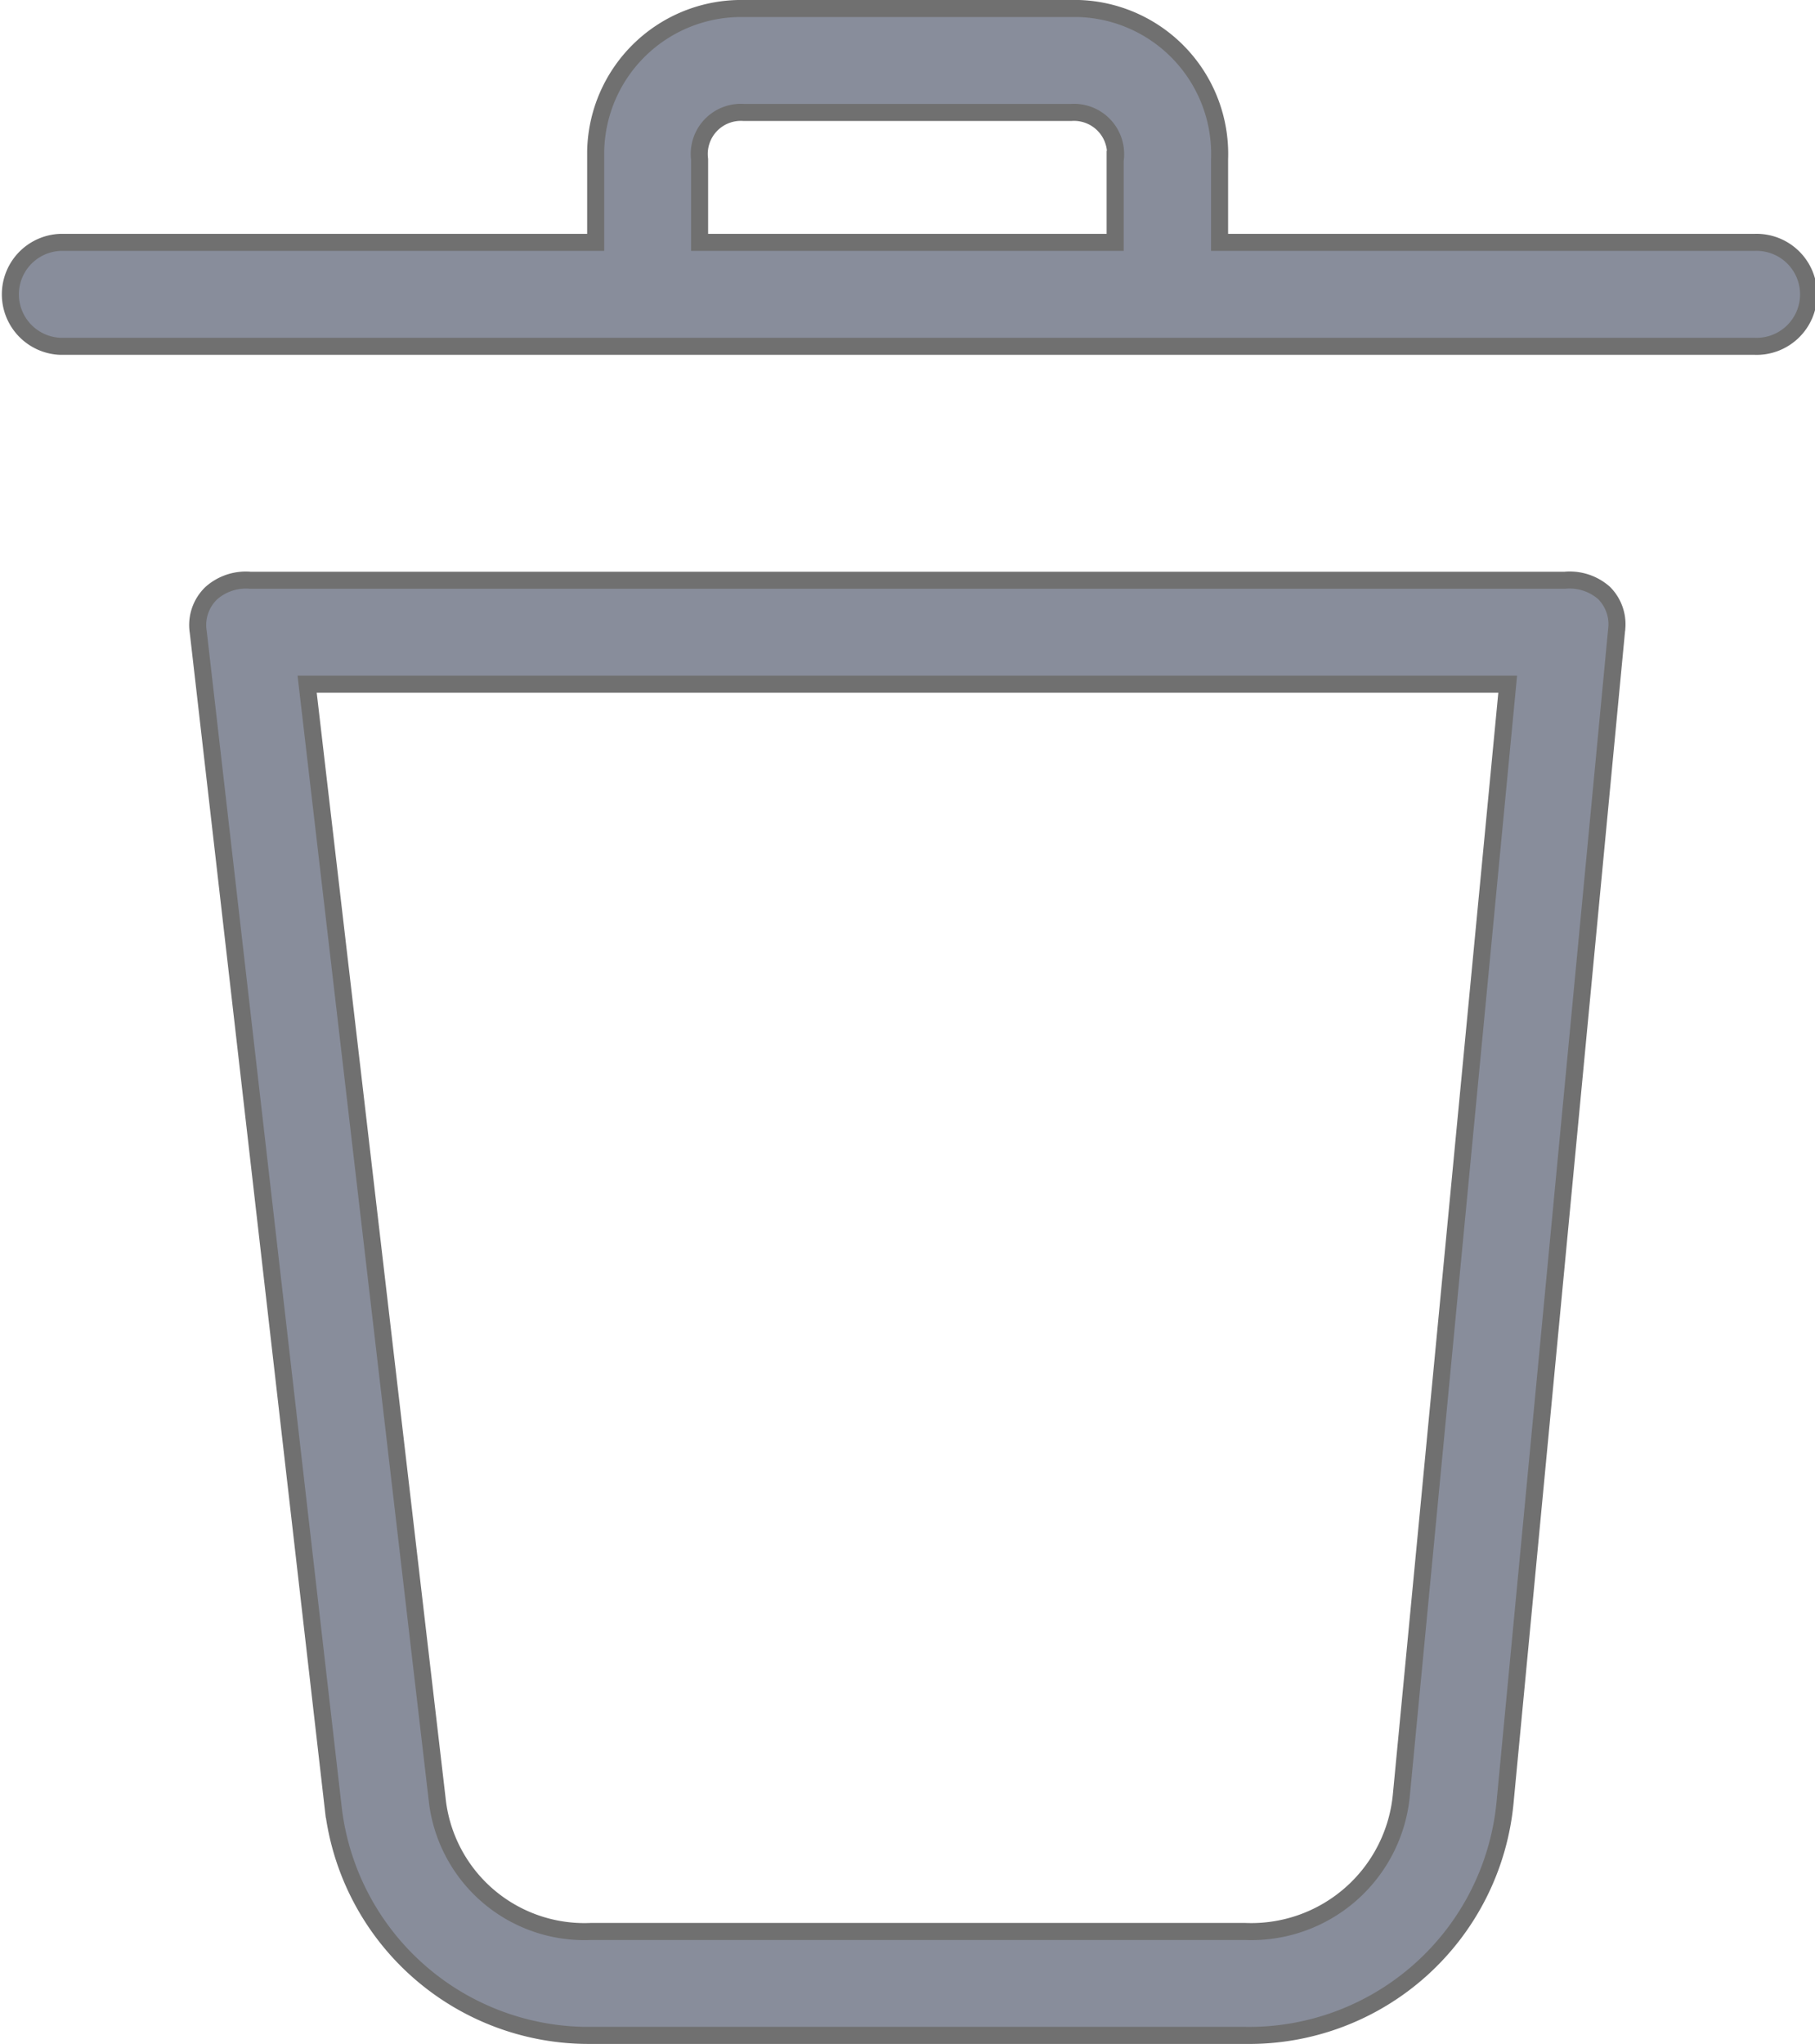 <svg xmlns="http://www.w3.org/2000/svg" width="21.292" height="23.975" viewBox="0 0 21.292 23.975">
  <g id="delete" transform="translate(-22.893 0.1)">
    <g id="Group_235" data-name="Group 235" transform="translate(22.993 0)">
      <g id="Group_234" data-name="Group 234" transform="translate(0)">
        <path id="Path_118" data-name="Path 118" d="M77.055,114.909H61.632a.61.61,0,0,0-.457.152.518.518,0,0,0-.152.457l1.585,13.807a3.017,3.017,0,0,0,3.017,2.652h7.681a3.017,3.017,0,0,0,3.048-2.743l1.311-13.777a.518.518,0,0,0-.152-.4A.609.609,0,0,0,77.055,114.909Zm-1.92,14.264a1.768,1.768,0,0,1-1.829,1.585H65.625a1.737,1.737,0,0,1-1.8-1.554L62.3,116.128H76.384Z" transform="translate(-58.797 -108.203)" fill="#888d9b" stroke="#707070" stroke-width="0.2"/>
        <path id="Path_119" data-name="Path 119" d="M43.475,2.743H37.2V1.768A1.707,1.707,0,0,0,35.552,0H31.619a1.707,1.707,0,0,0-1.738,1.675q0,.046,0,.093v.975H23.6a.61.61,0,0,0,0,1.219H43.475a.61.61,0,1,0,0-1.219Zm-7.5-.975v.975H31.1V1.768a.488.488,0,0,1,.518-.549h3.84a.488.488,0,0,1,.521.452A.482.482,0,0,1,35.977,1.768Z" transform="translate(-22.993 0)" fill="#888d9b" stroke="#707070" stroke-width="0.2"/>
      </g>
    </g>
  </g>
</svg>
